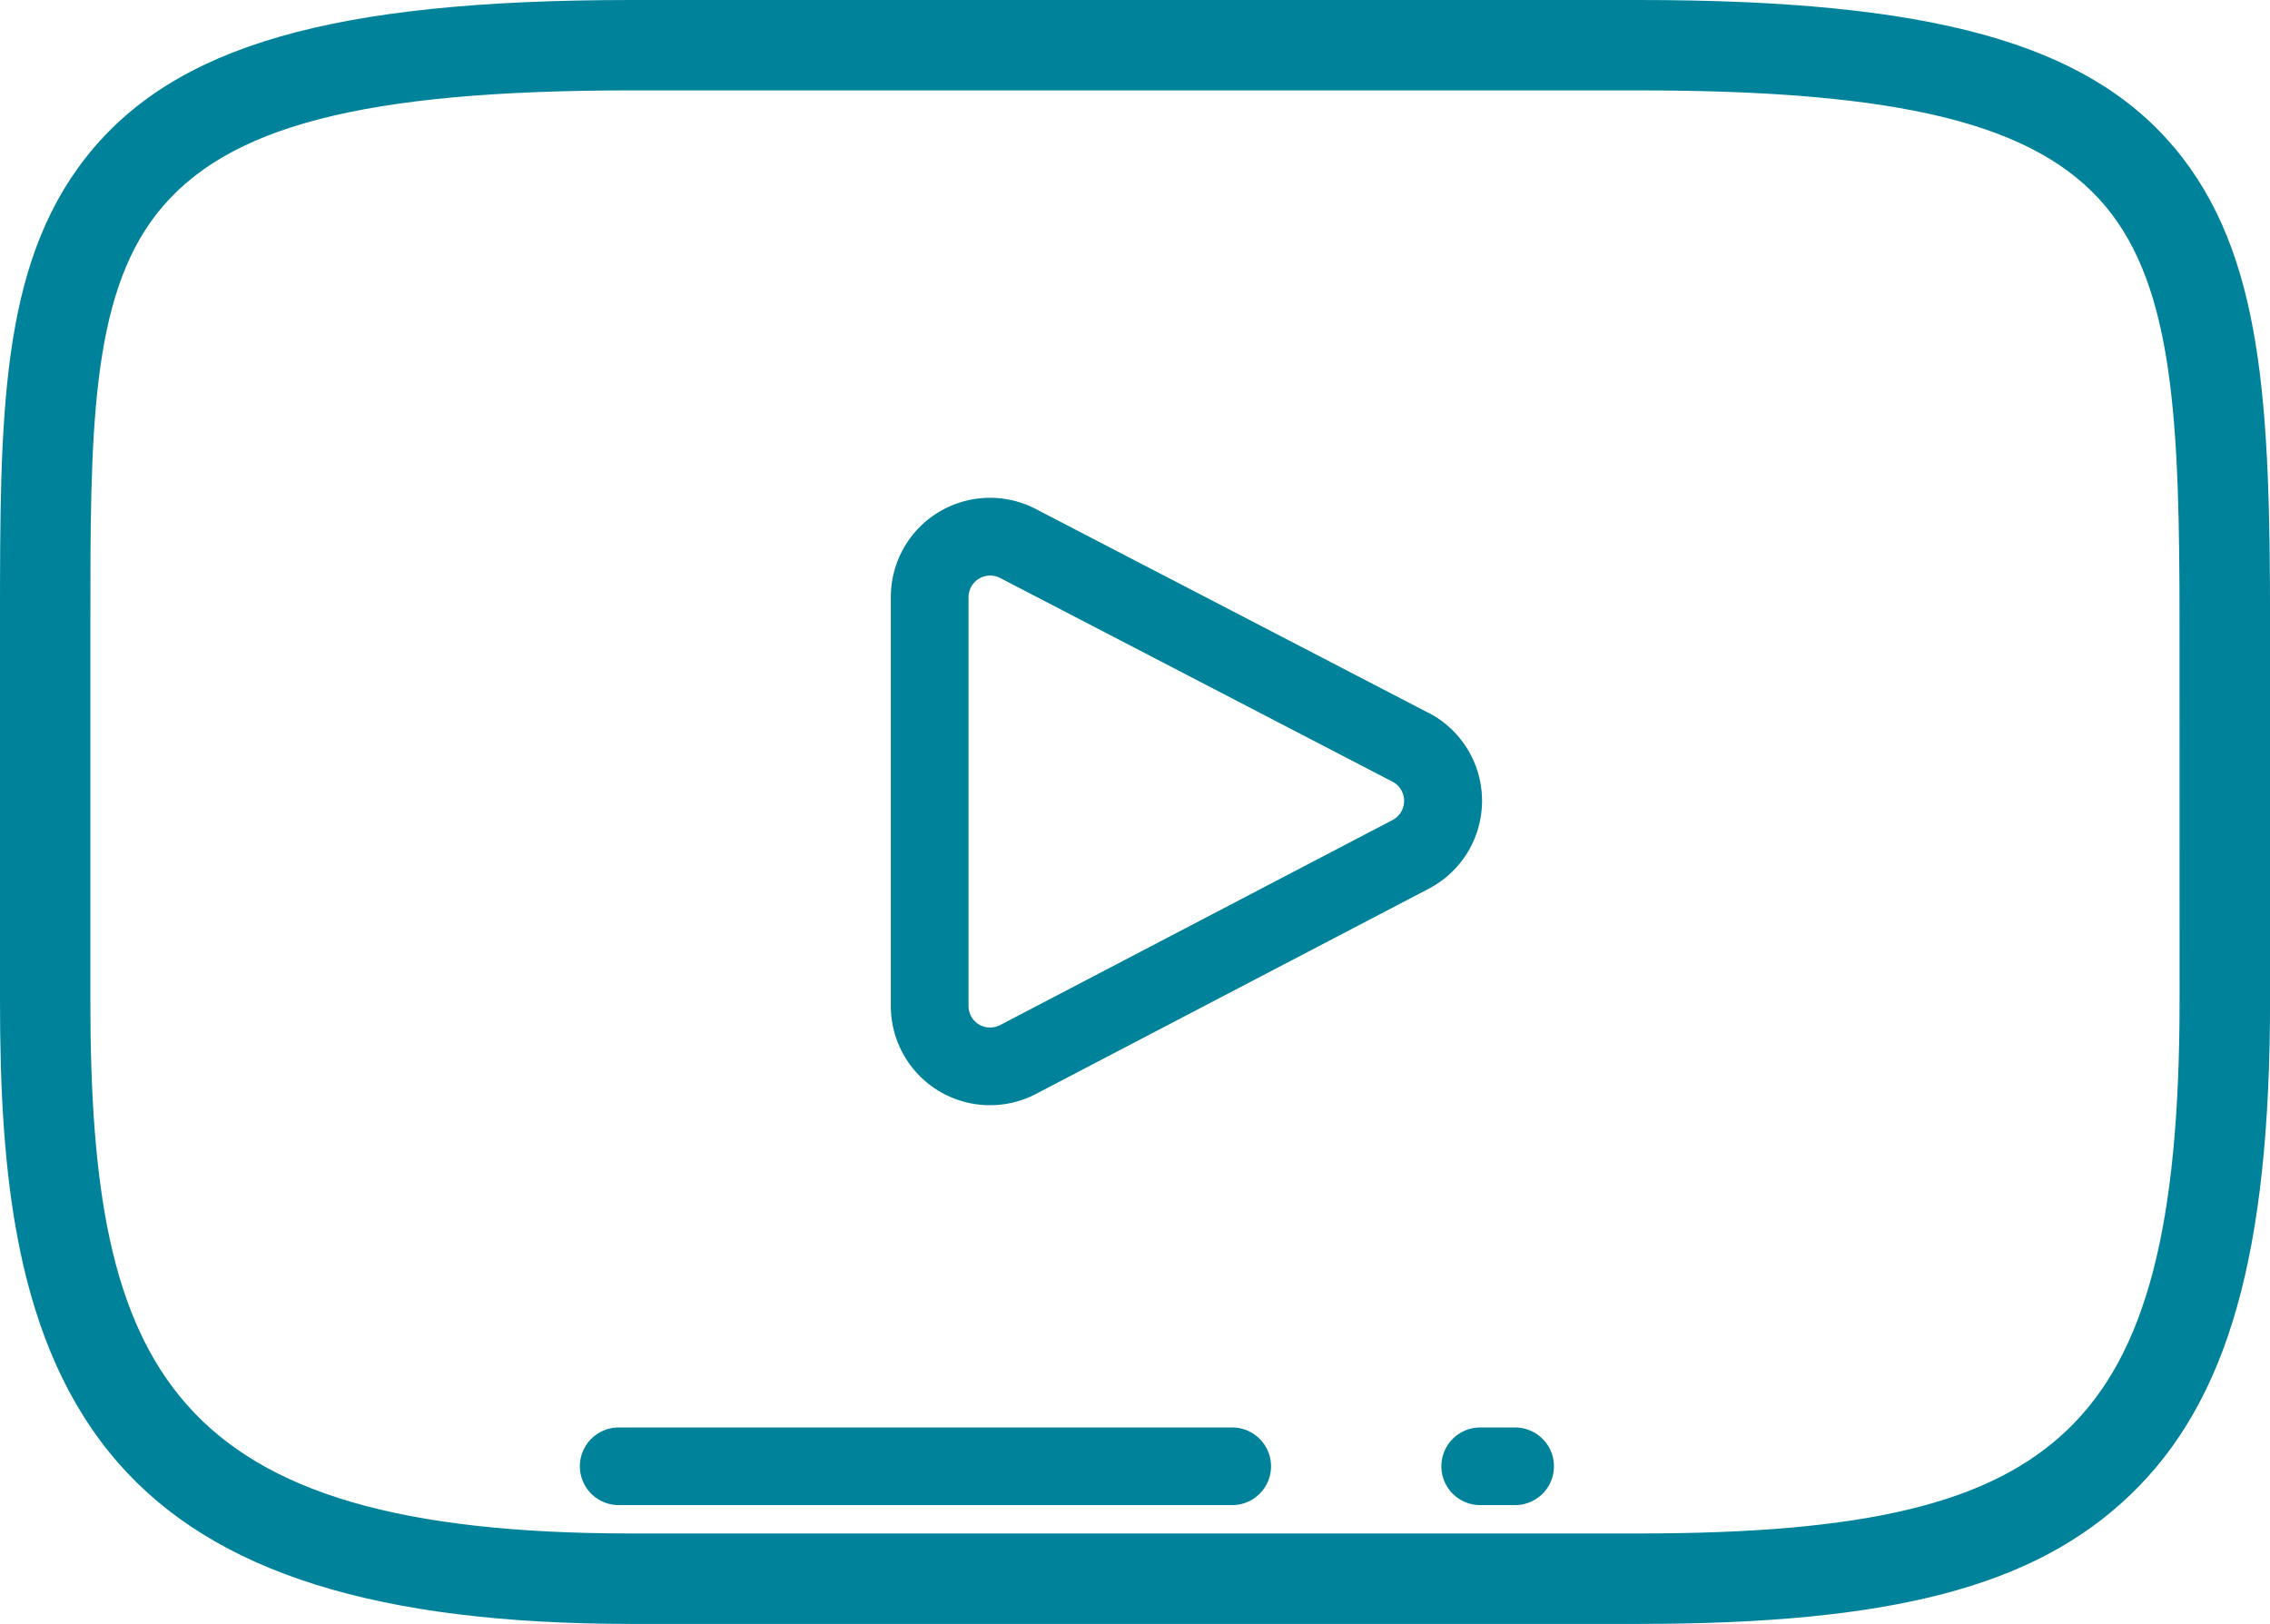 <svg xmlns="http://www.w3.org/2000/svg" width="41.925" height="30" viewBox="0 0 41.925 30">
  <g id="icon" transform="translate(0 -72.816)">
    <path id="Caminho_325" data-name="Caminho 325" d="M40.16,75.545h0c-1.631-1.939-4.5-2.729-9.9-2.729h-18.6c-5.529,0-8.447.842-10.073,2.908C0,77.744,0,80.507,0,84.331V91.3c0,3.141.265,6.351,2.188,8.547,1.774,2.025,4.784,2.969,9.475,2.969h18.6c4.681,0,7.311-.689,9.075-2.378,1.814-1.736,2.588-4.469,2.588-9.138V84.331C41.925,80.291,41.8,77.5,40.16,75.545ZM40.255,91.3c0,4.169-.62,6.54-2.073,7.931-1.421,1.36-3.715,1.914-7.92,1.914h-18.6c-8.55,0-9.993-3.037-9.993-9.845V84.332c0-3.488,0-6.009,1.232-7.575,1.269-1.613,3.807-2.271,8.76-2.271h18.6c4.848,0,7.345.618,8.62,2.134h0c1.277,1.518,1.373,4.039,1.373,7.711Z" fill="#00829b"/>
    <path id="Caminho_326" data-name="Caminho 326" d="M323.658,387.57h-.645a.717.717,0,1,0,0,1.434h.645a.717.717,0,0,0,0-1.434Z" transform="translate(-295.675 -288.383)" fill="#00829b"/>
    <path id="Caminho_324" data-name="Caminho 324" d="M199.2,178.074l-7.252-3.766a1.832,1.832,0,0,0-2.677,1.626v7.556a1.832,1.832,0,0,0,2.681,1.624l7.252-3.79a1.832,1.832,0,0,0,0-3.25Zm-.66,1.979h0l-7.252,3.79a.405.405,0,0,1-.39-.012.4.4,0,0,1-.192-.341v-7.556a.4.4,0,0,1,.581-.353l7.252,3.766a.4.4,0,0,1,0,.706Z" transform="translate(-172.818 -92.089)" fill="#00829b"/>
    <path id="Caminho_327" data-name="Caminho 327" d="M133.419,387.57H122.088a.717.717,0,0,0,0,1.434h11.331a.717.717,0,0,0,0-1.434Z" transform="translate(-110.661 -288.383)" fill="#00829b"/>
  </g>
</svg>
